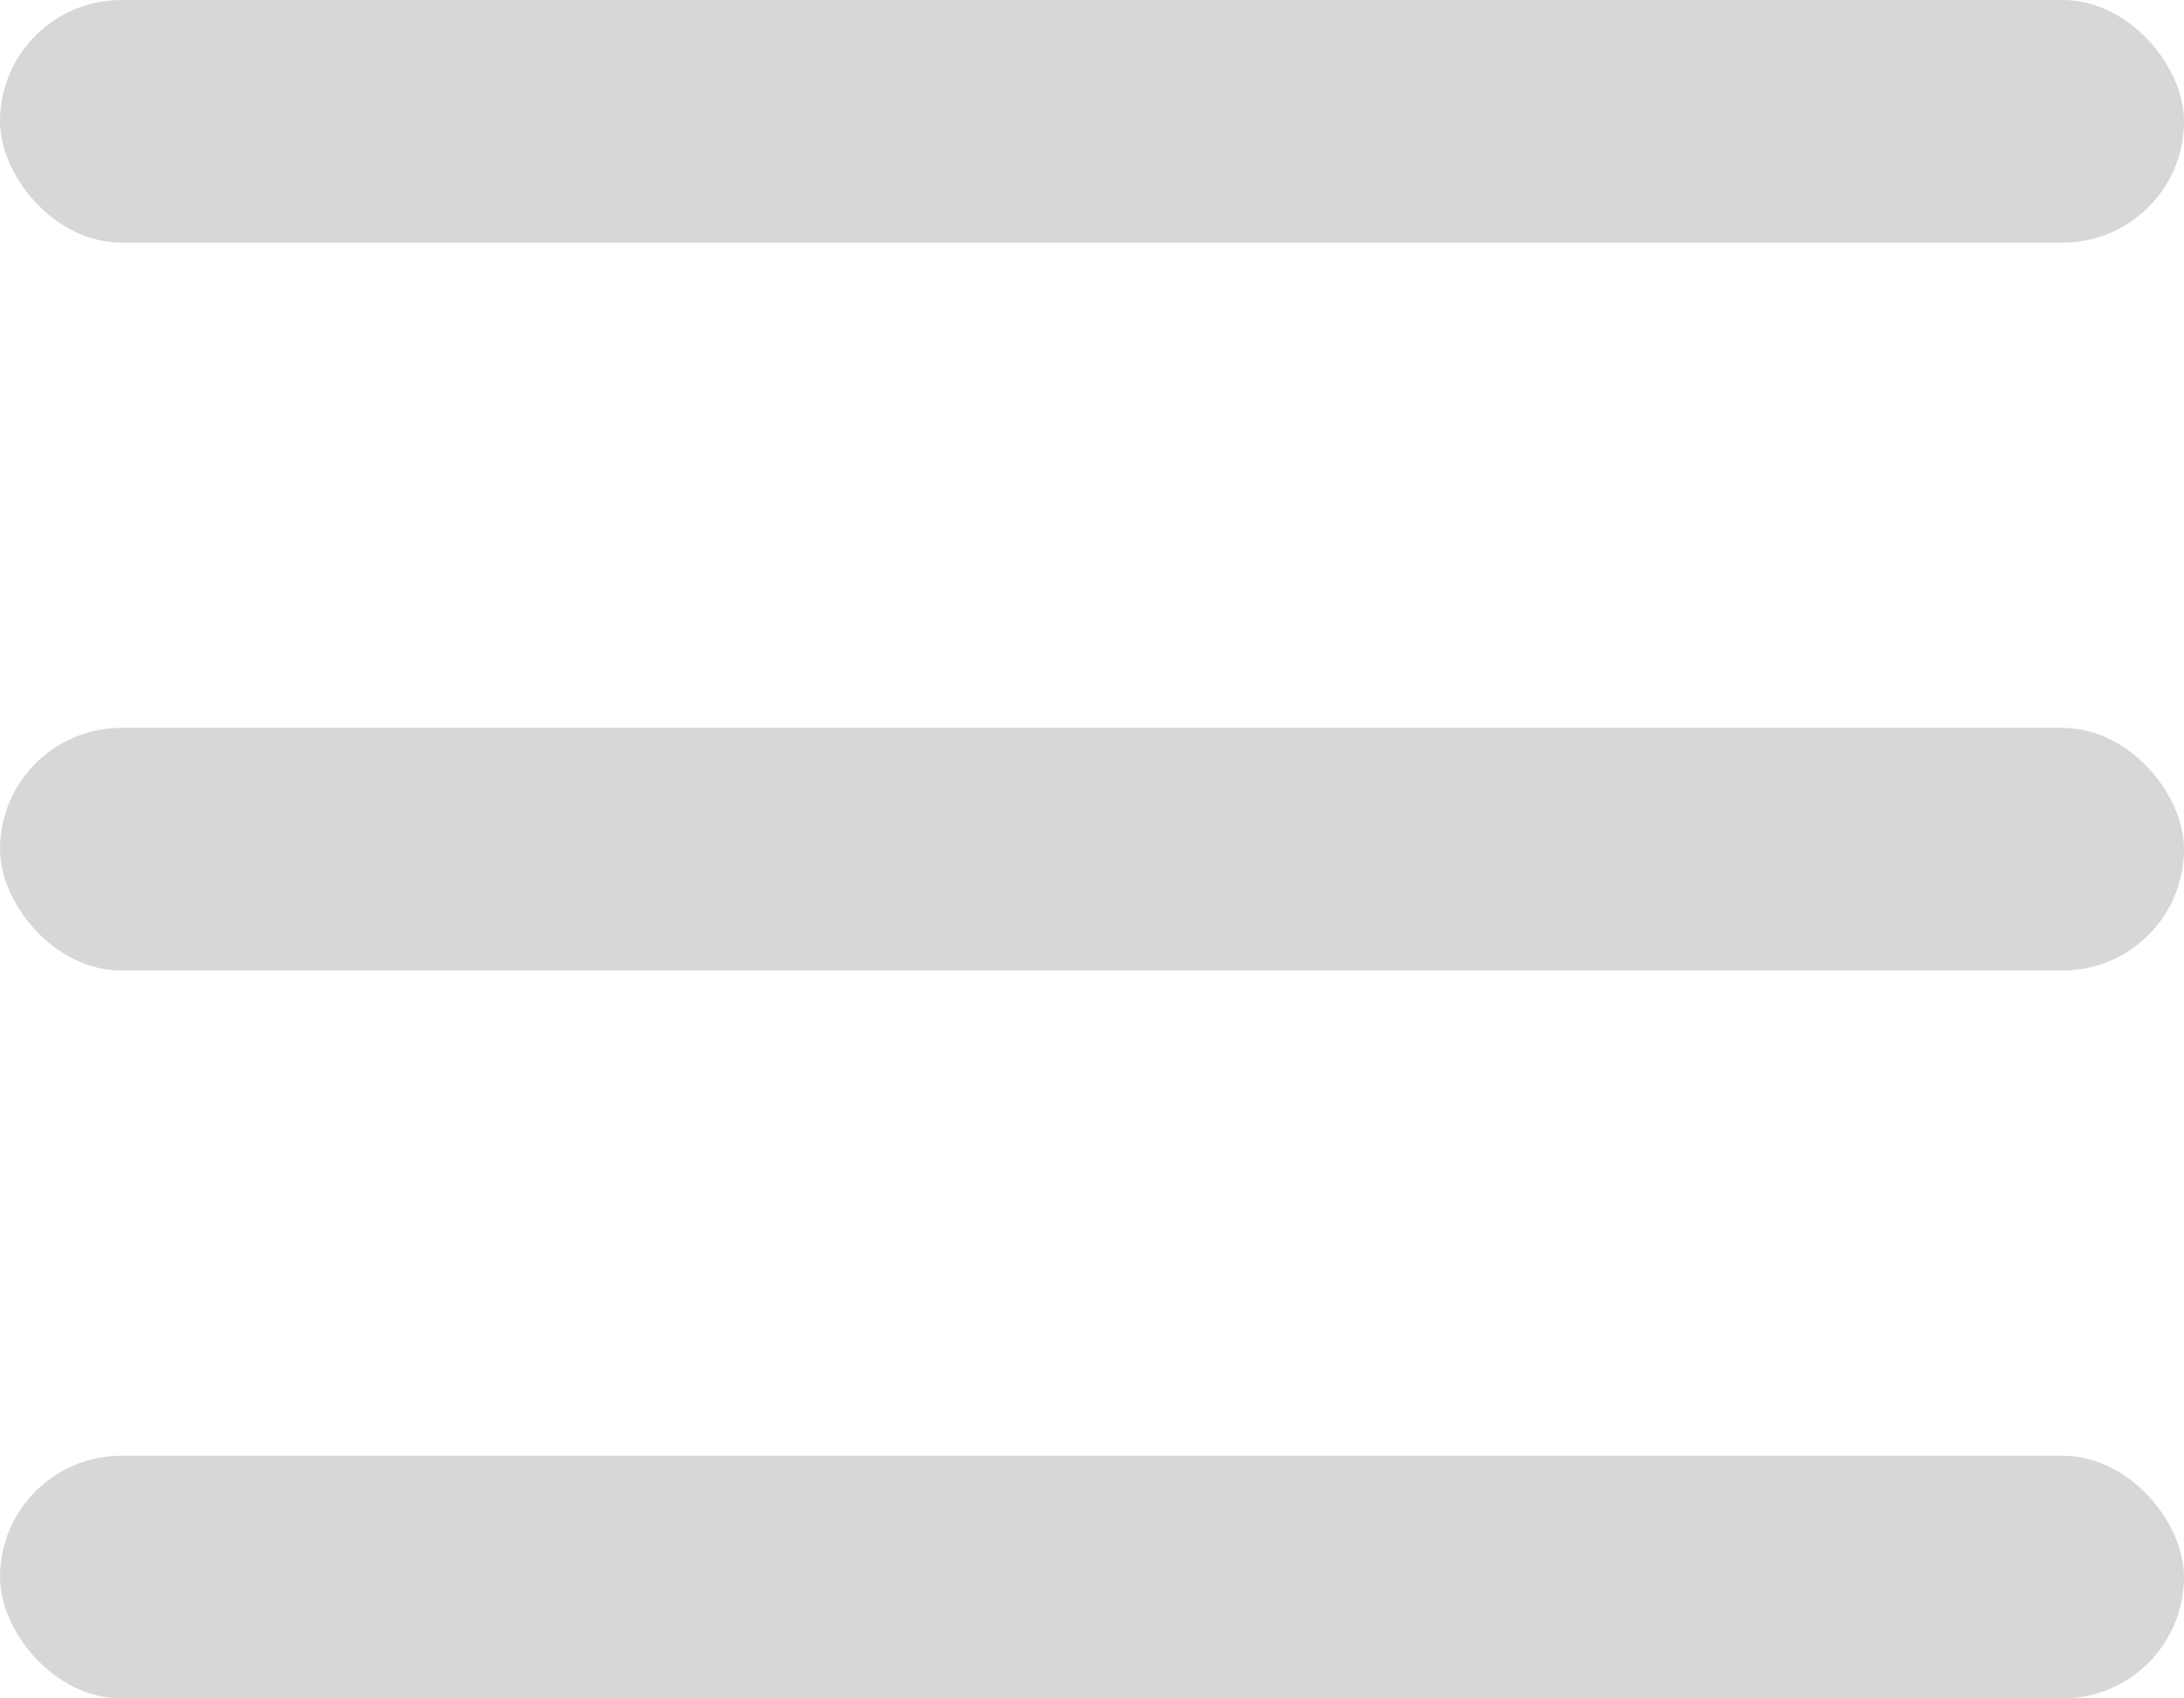 <svg width="18" height="14" viewBox="0 0 18 14" fill="none" xmlns="http://www.w3.org/2000/svg">
<rect width="18" height="2" rx="1" fill="#D7D7D7"/>
<rect y="6" width="18" height="2" rx="1" fill="#D7D7D7"/>
<rect y="12" width="18" height="2" rx="1" fill="#D7D7D7"/>
</svg>
